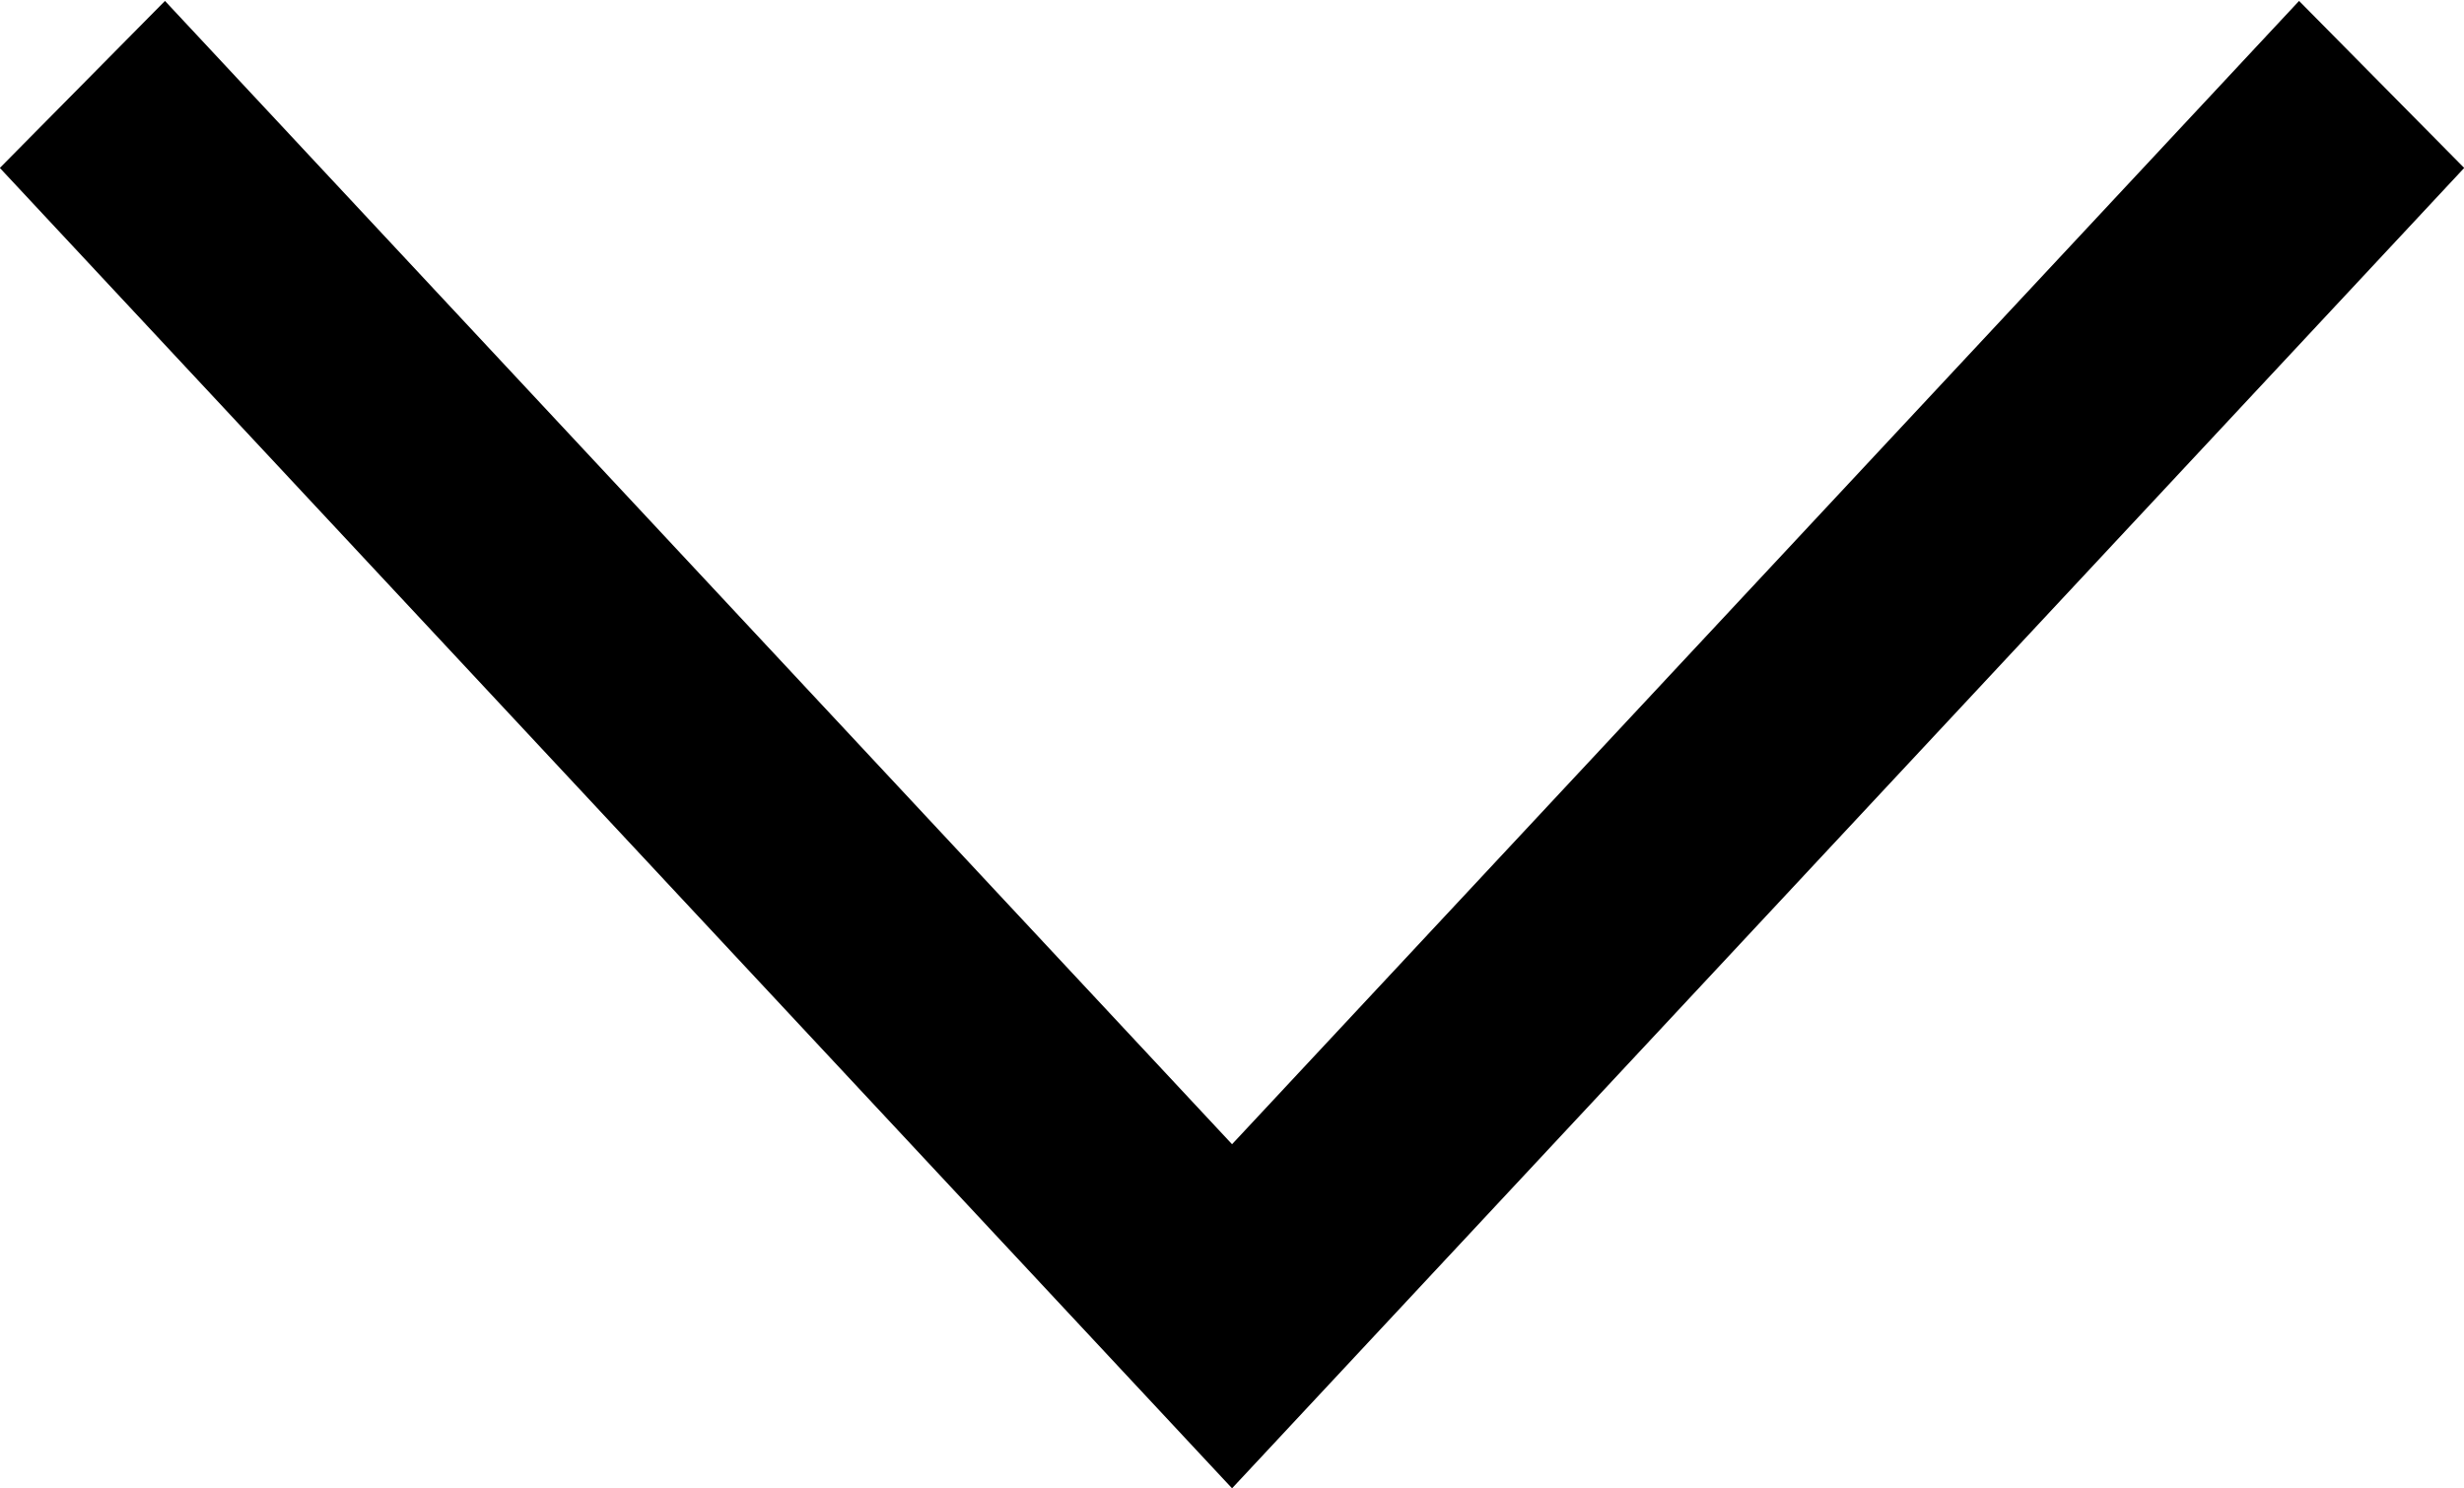 <svg 
 xmlns="http://www.w3.org/2000/svg"
 xmlns:xlink="http://www.w3.org/1999/xlink"
 width="48px" height="29px">
<path fill-rule="evenodd"  fill="rgb(0, 0, 0)"
 d="M44.787,0.018 L48.004,3.272 L24.001,28.998 L-0.003,3.272 L3.214,0.018 L24.001,22.294 L44.787,0.018 Z"/>
</svg>